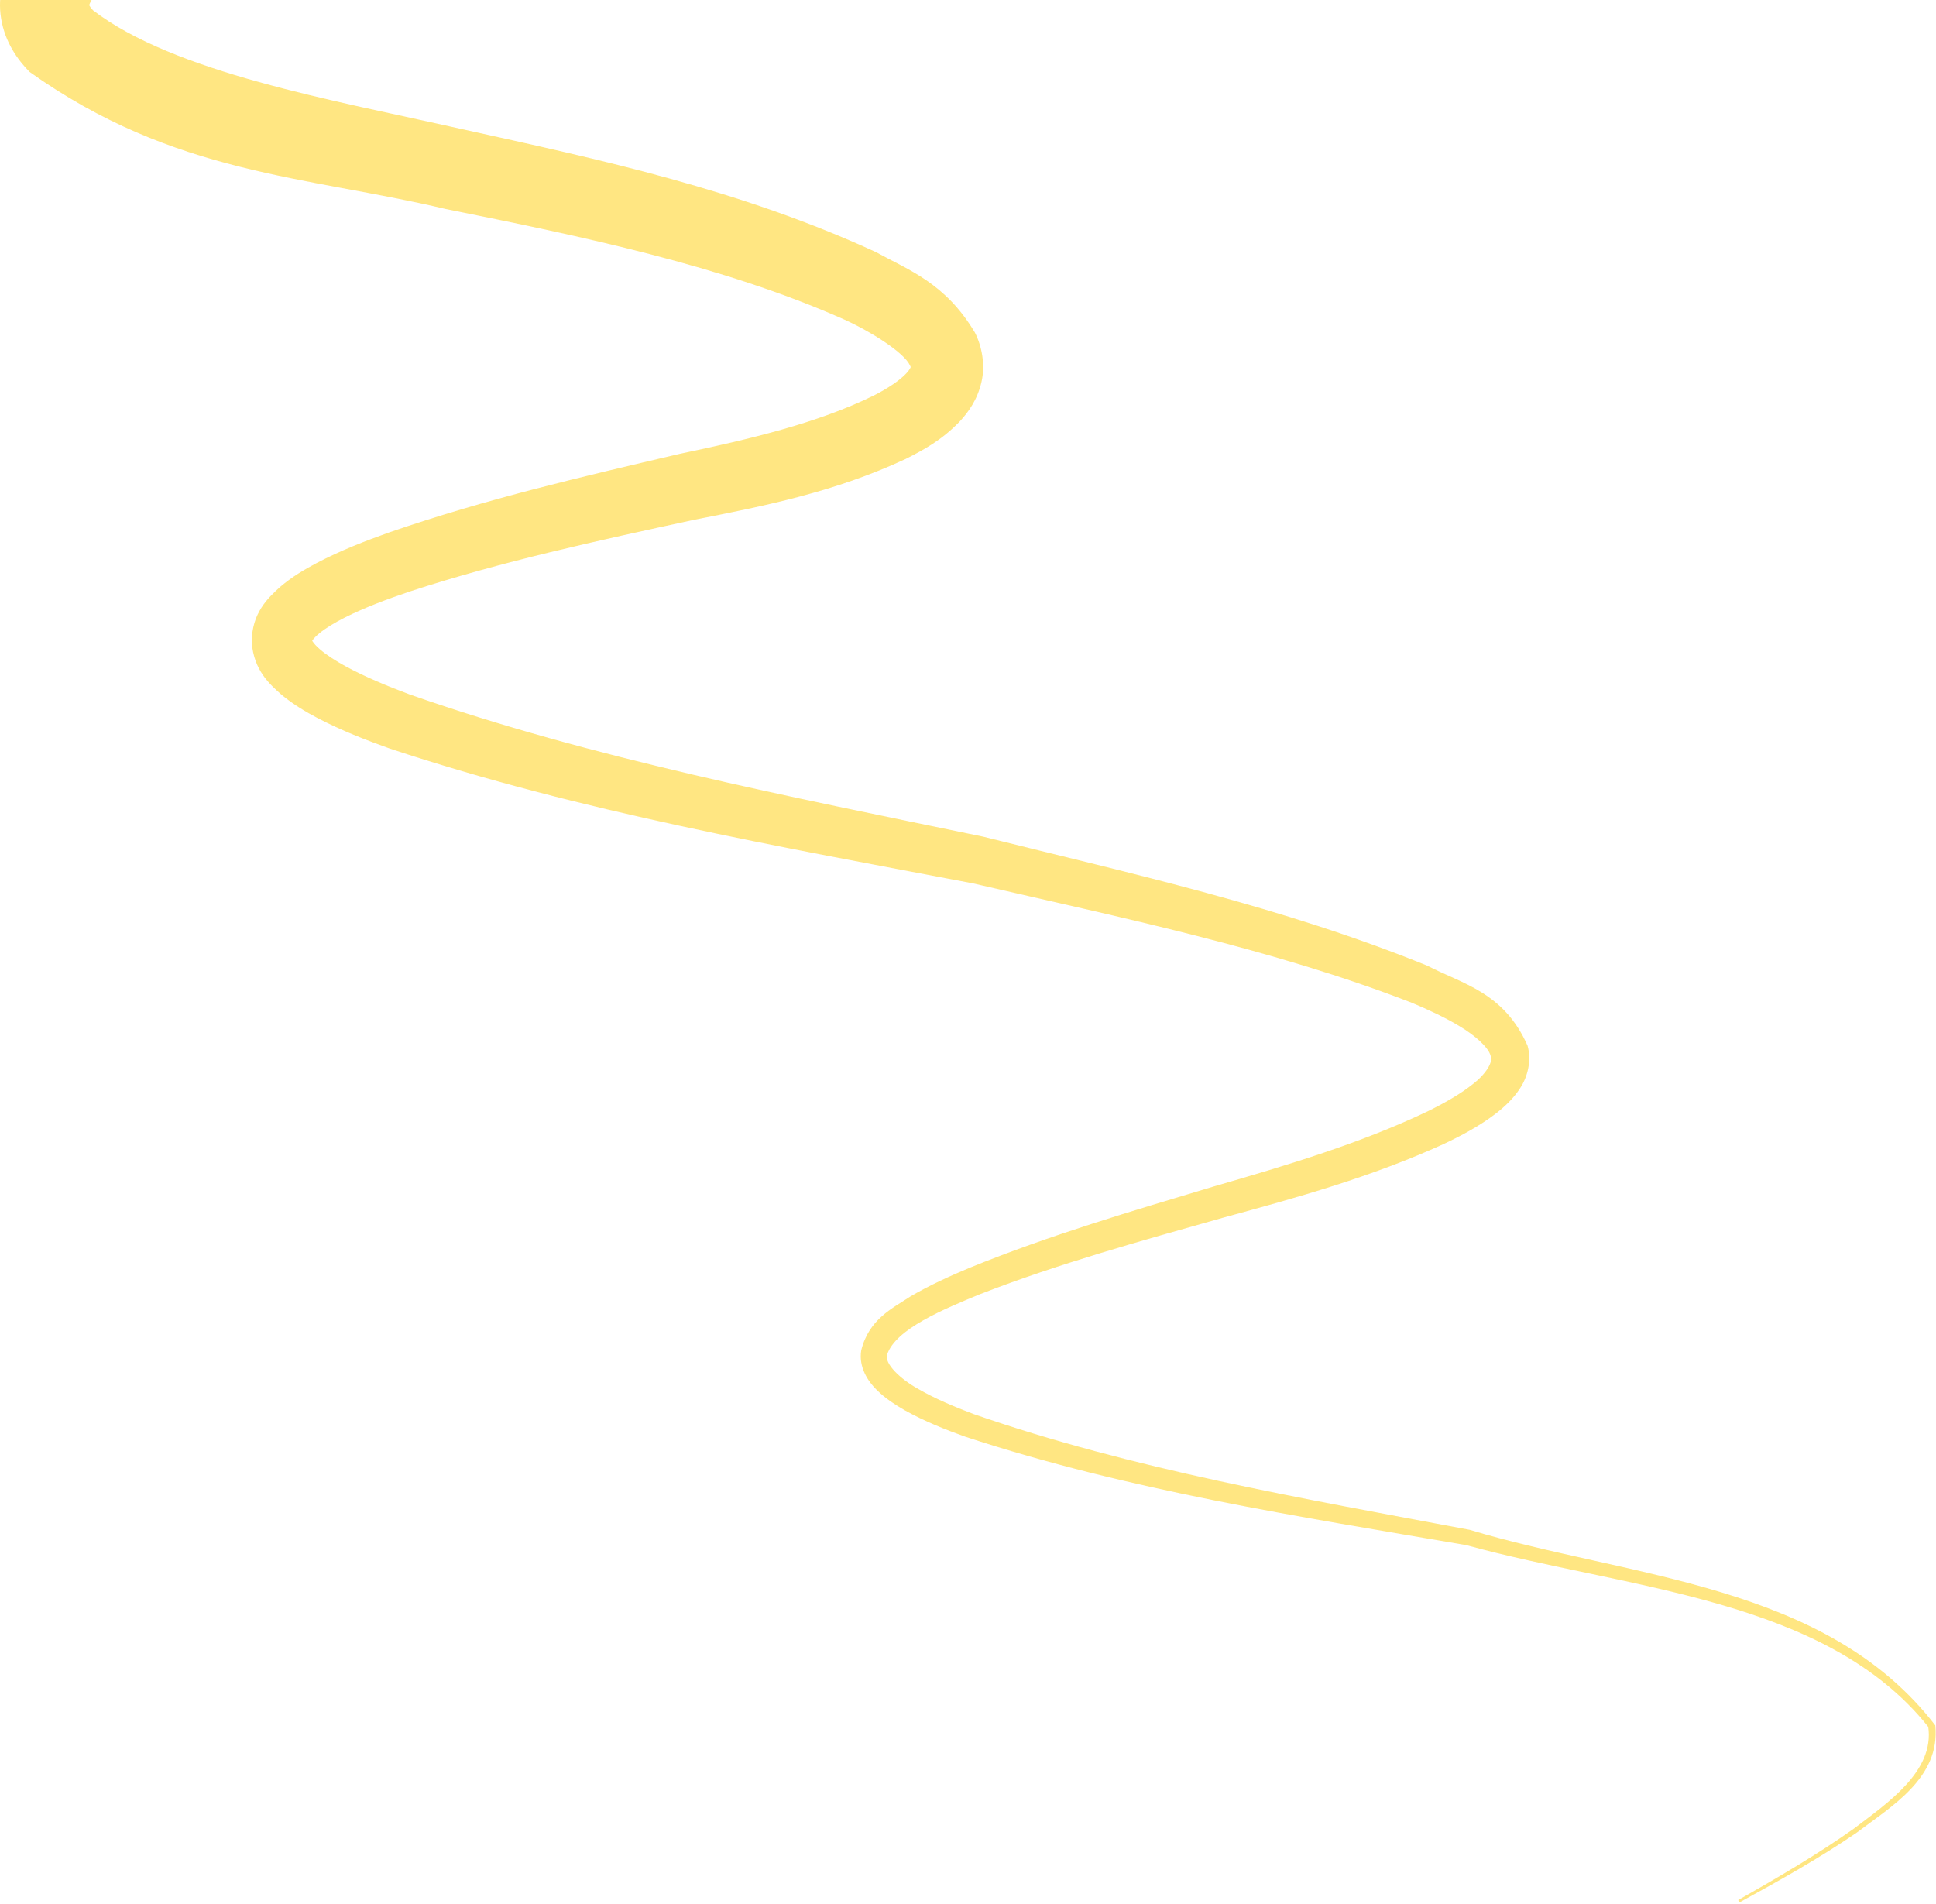 <svg width="729" height="717" viewBox="0 0 729 717" fill="none" xmlns="http://www.w3.org/2000/svg">
<path d="M88.764 -38.707C83.093 -48.902 77.421 -59.098 71.75 -69.293C56.416 -60.519 41.316 -51.658 26.416 -39.872C19.022 -33.727 11.303 -27.464 4.744 -15.916C1.618 -10.206 -1.09 -1.849 0.44 7.116C1.944 16.045 6.683 22.524 11.097 27.052C65.622 65.907 115.446 66.264 167.763 78.697L167.705 78.685C219.124 89.019 271.883 99.956 317.63 120.21C328.314 125.032 340.368 132.809 342.596 137.502C342.835 137.951 342.887 138.171 342.904 138.194C342.917 138.223 342.934 138.074 342.95 138.092C343.009 138.079 342.688 139.051 341.46 140.393C339.03 143.127 334.31 146.266 329.064 148.929C307.821 159.38 281.951 165.465 256.315 170.84L256.004 170.905C219.164 179.527 183.068 187.897 146.62 200.48C137.295 203.81 128.542 207.191 119.281 212.008C114.573 214.508 109.997 217.2 105.425 221.082C100.947 225.168 94.75 230.856 94.799 241.934C95.58 252.52 101.657 257.761 105.972 261.609C110.44 265.321 115.185 268.1 119.611 270.439C128.722 275.182 137.619 278.641 146.883 281.95C219.238 305.914 292.801 318.654 366.554 332.71L366.216 332.638C422.216 345.592 479.134 357.259 531.55 377.615C537.701 380.162 544.393 383.285 549.767 386.574C555.371 389.912 560.502 394.468 561.275 397.585C562.357 399.788 559.67 404.349 554.61 408.263C549.873 412.067 543.559 415.593 537.547 418.542C512.378 430.538 484.849 438.772 457.121 446.795L457.053 446.814C426.099 456.127 395.46 465.093 365.163 477.428C357.898 480.461 350.028 484.013 342.907 488.193C336.125 492.68 327.194 496.737 324.29 508.557C323.282 514.834 326.785 520.159 330.099 523.41C331.824 525.12 333.386 526.366 335.386 527.783C337.181 529.037 338.842 530.061 340.822 531.182C348.073 535.242 355.996 538.389 363.513 541.078C425.402 561.421 488.591 570.997 552.251 581.918L552.103 581.888C612.431 598.467 687.327 601.694 726.095 650.334C728.423 667.046 710.946 678.858 698.125 688.616C684.091 698.564 669.47 707.043 654.508 715.563C654.67 715.854 654.832 716.146 654.994 716.437C670.108 708.155 684.882 699.921 699.187 690.131C712.131 680.307 730.681 669.56 728.739 649.788C687.581 596.285 613.933 594.329 553.401 576.13L553.253 576.101C489.997 564.201 426.583 553.378 366.631 532.54C359.435 529.834 351.905 526.666 345.545 522.952C339.302 519.494 332.89 513.588 334.055 510.106C337.28 500.44 355.481 492.965 369.186 487.326C398.744 475.846 429.484 467.368 460.453 458.612L460.385 458.631C488.59 450.944 516.327 443.263 543.474 430.904C550.033 427.806 557.063 424.125 563.312 419.315C565.051 417.965 566.63 416.588 568.05 415.16C569.685 413.51 571.147 411.768 572.413 409.782C575.175 405.637 576.817 399.413 575.191 393.787C566.284 373.614 550.602 370.533 537.476 363.683C482.693 341.408 426.437 329.116 370.292 315.103L369.954 315.031C296.932 299.909 222.907 285.591 154.297 261.542C145.675 258.315 137.498 254.921 130.074 250.886C126.498 248.936 122.905 246.649 120.458 244.513C119.108 243.338 118.286 242.419 117.727 241.581C117.486 241.21 117.398 240.994 117.37 240.894C117.351 240.81 117.411 240.939 117.425 241.126C117.445 241.316 117.408 241.533 117.409 241.551C117.412 241.572 117.463 241.435 117.669 241.134C118.064 240.542 118.97 239.55 120.214 238.529C122.64 236.522 126.083 234.452 129.886 232.533C137.452 228.744 145.572 225.708 154.307 222.758C188.812 211.46 224.923 203.637 261.506 195.724L261.196 195.789C288.056 190.504 314.315 185.287 341.018 172.851C347.865 169.395 354.619 165.732 361.323 158.789C364.618 155.229 367.999 150.612 369.542 143.989C371.106 137.506 369.717 130.348 367.124 125.283C355.979 106.559 342.243 101.766 329.763 94.905C278.668 71.401 226.255 60.16 173.807 48.593L173.749 48.581C124.788 37.566 65.774 27.369 35.029 3.896C34.302 3.125 33.82 2.435 33.626 2.054C33.424 1.661 33.488 1.64 33.525 1.777C33.572 1.911 33.547 2.087 33.612 1.848C33.672 1.639 33.905 1.004 34.354 0.229C36.25 -3.243 41.698 -8.57 47.59 -13.078C59.62 -22.316 74.066 -30.653 88.764 -38.707Z" fill="#FFE682"/>
</svg>
